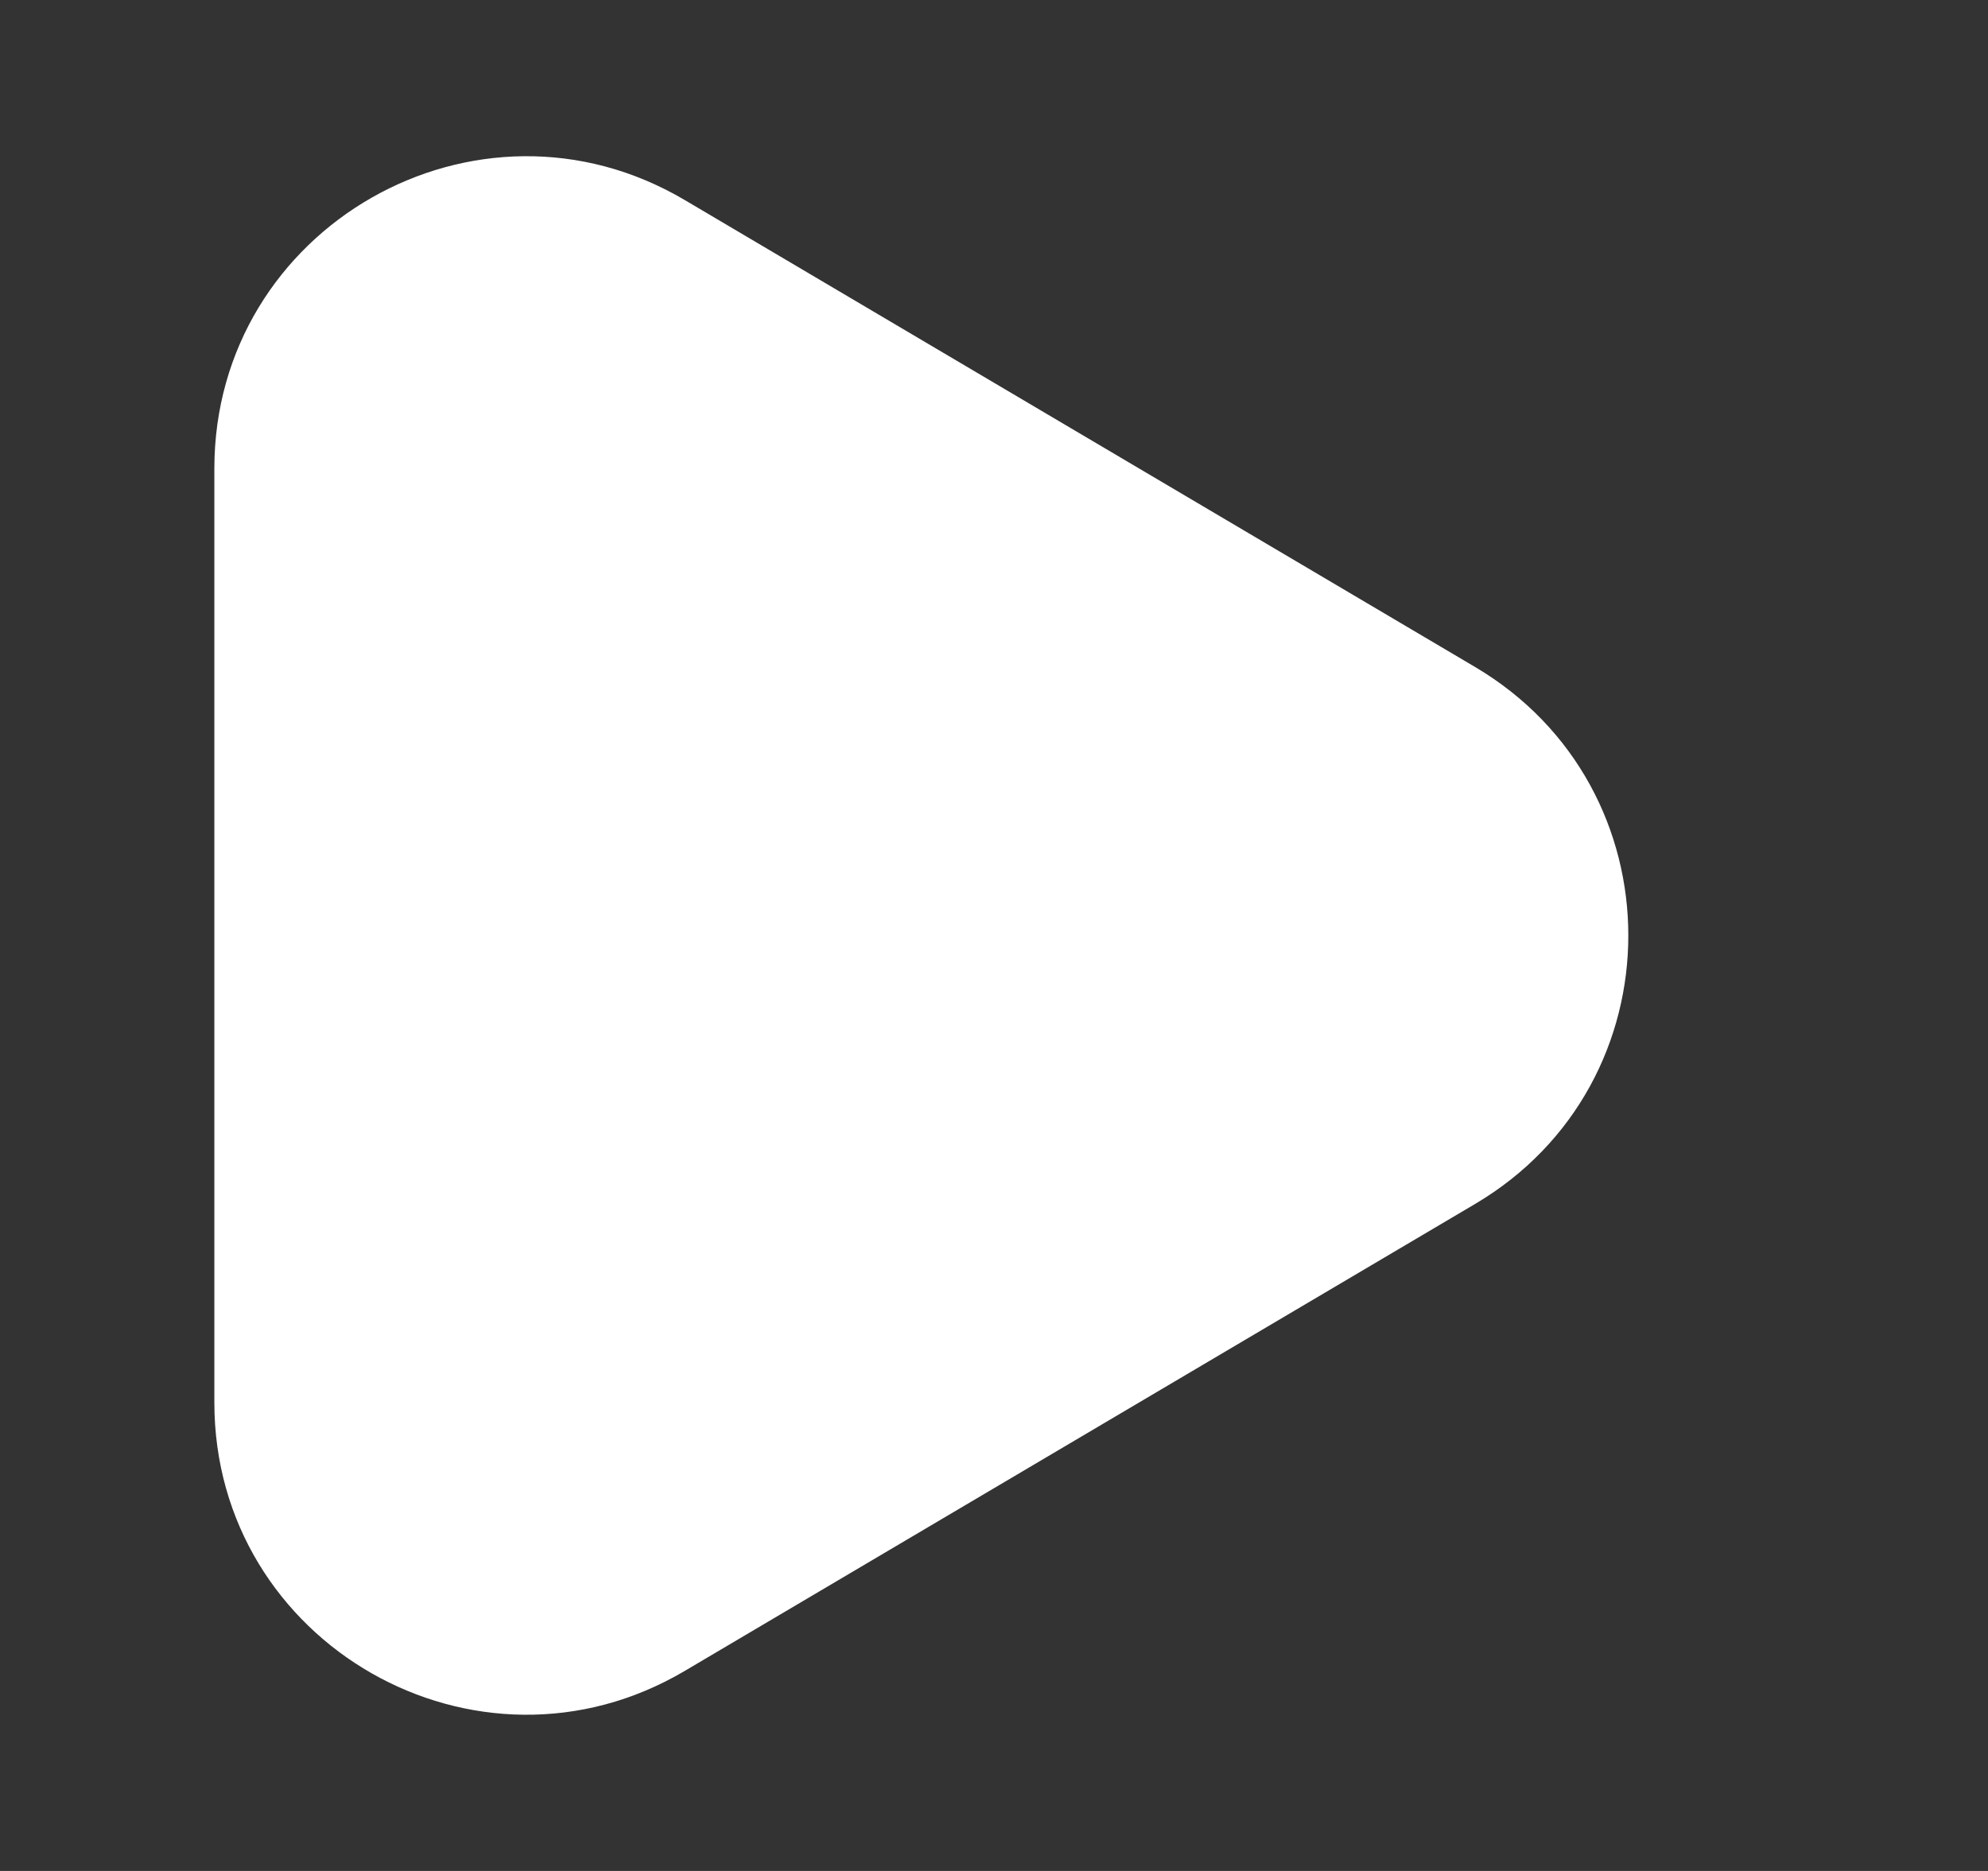 <svg width="17" height="16" viewBox="0 0 17 16" fill="none" xmlns="http://www.w3.org/2000/svg">
<rect x="0" y="0" width="17" height="16" fill="#333333" stroke="none"/>
<path d="M1.833 11.994V4.007C1.833 1.942 4.079 0.66 5.856 1.711L12.614 5.704C14.361 6.737 14.361 9.264 12.614 10.296L5.856 14.289C4.079 15.34 1.833 14.058 1.833 11.994Z" fill="white"/>
</svg>
